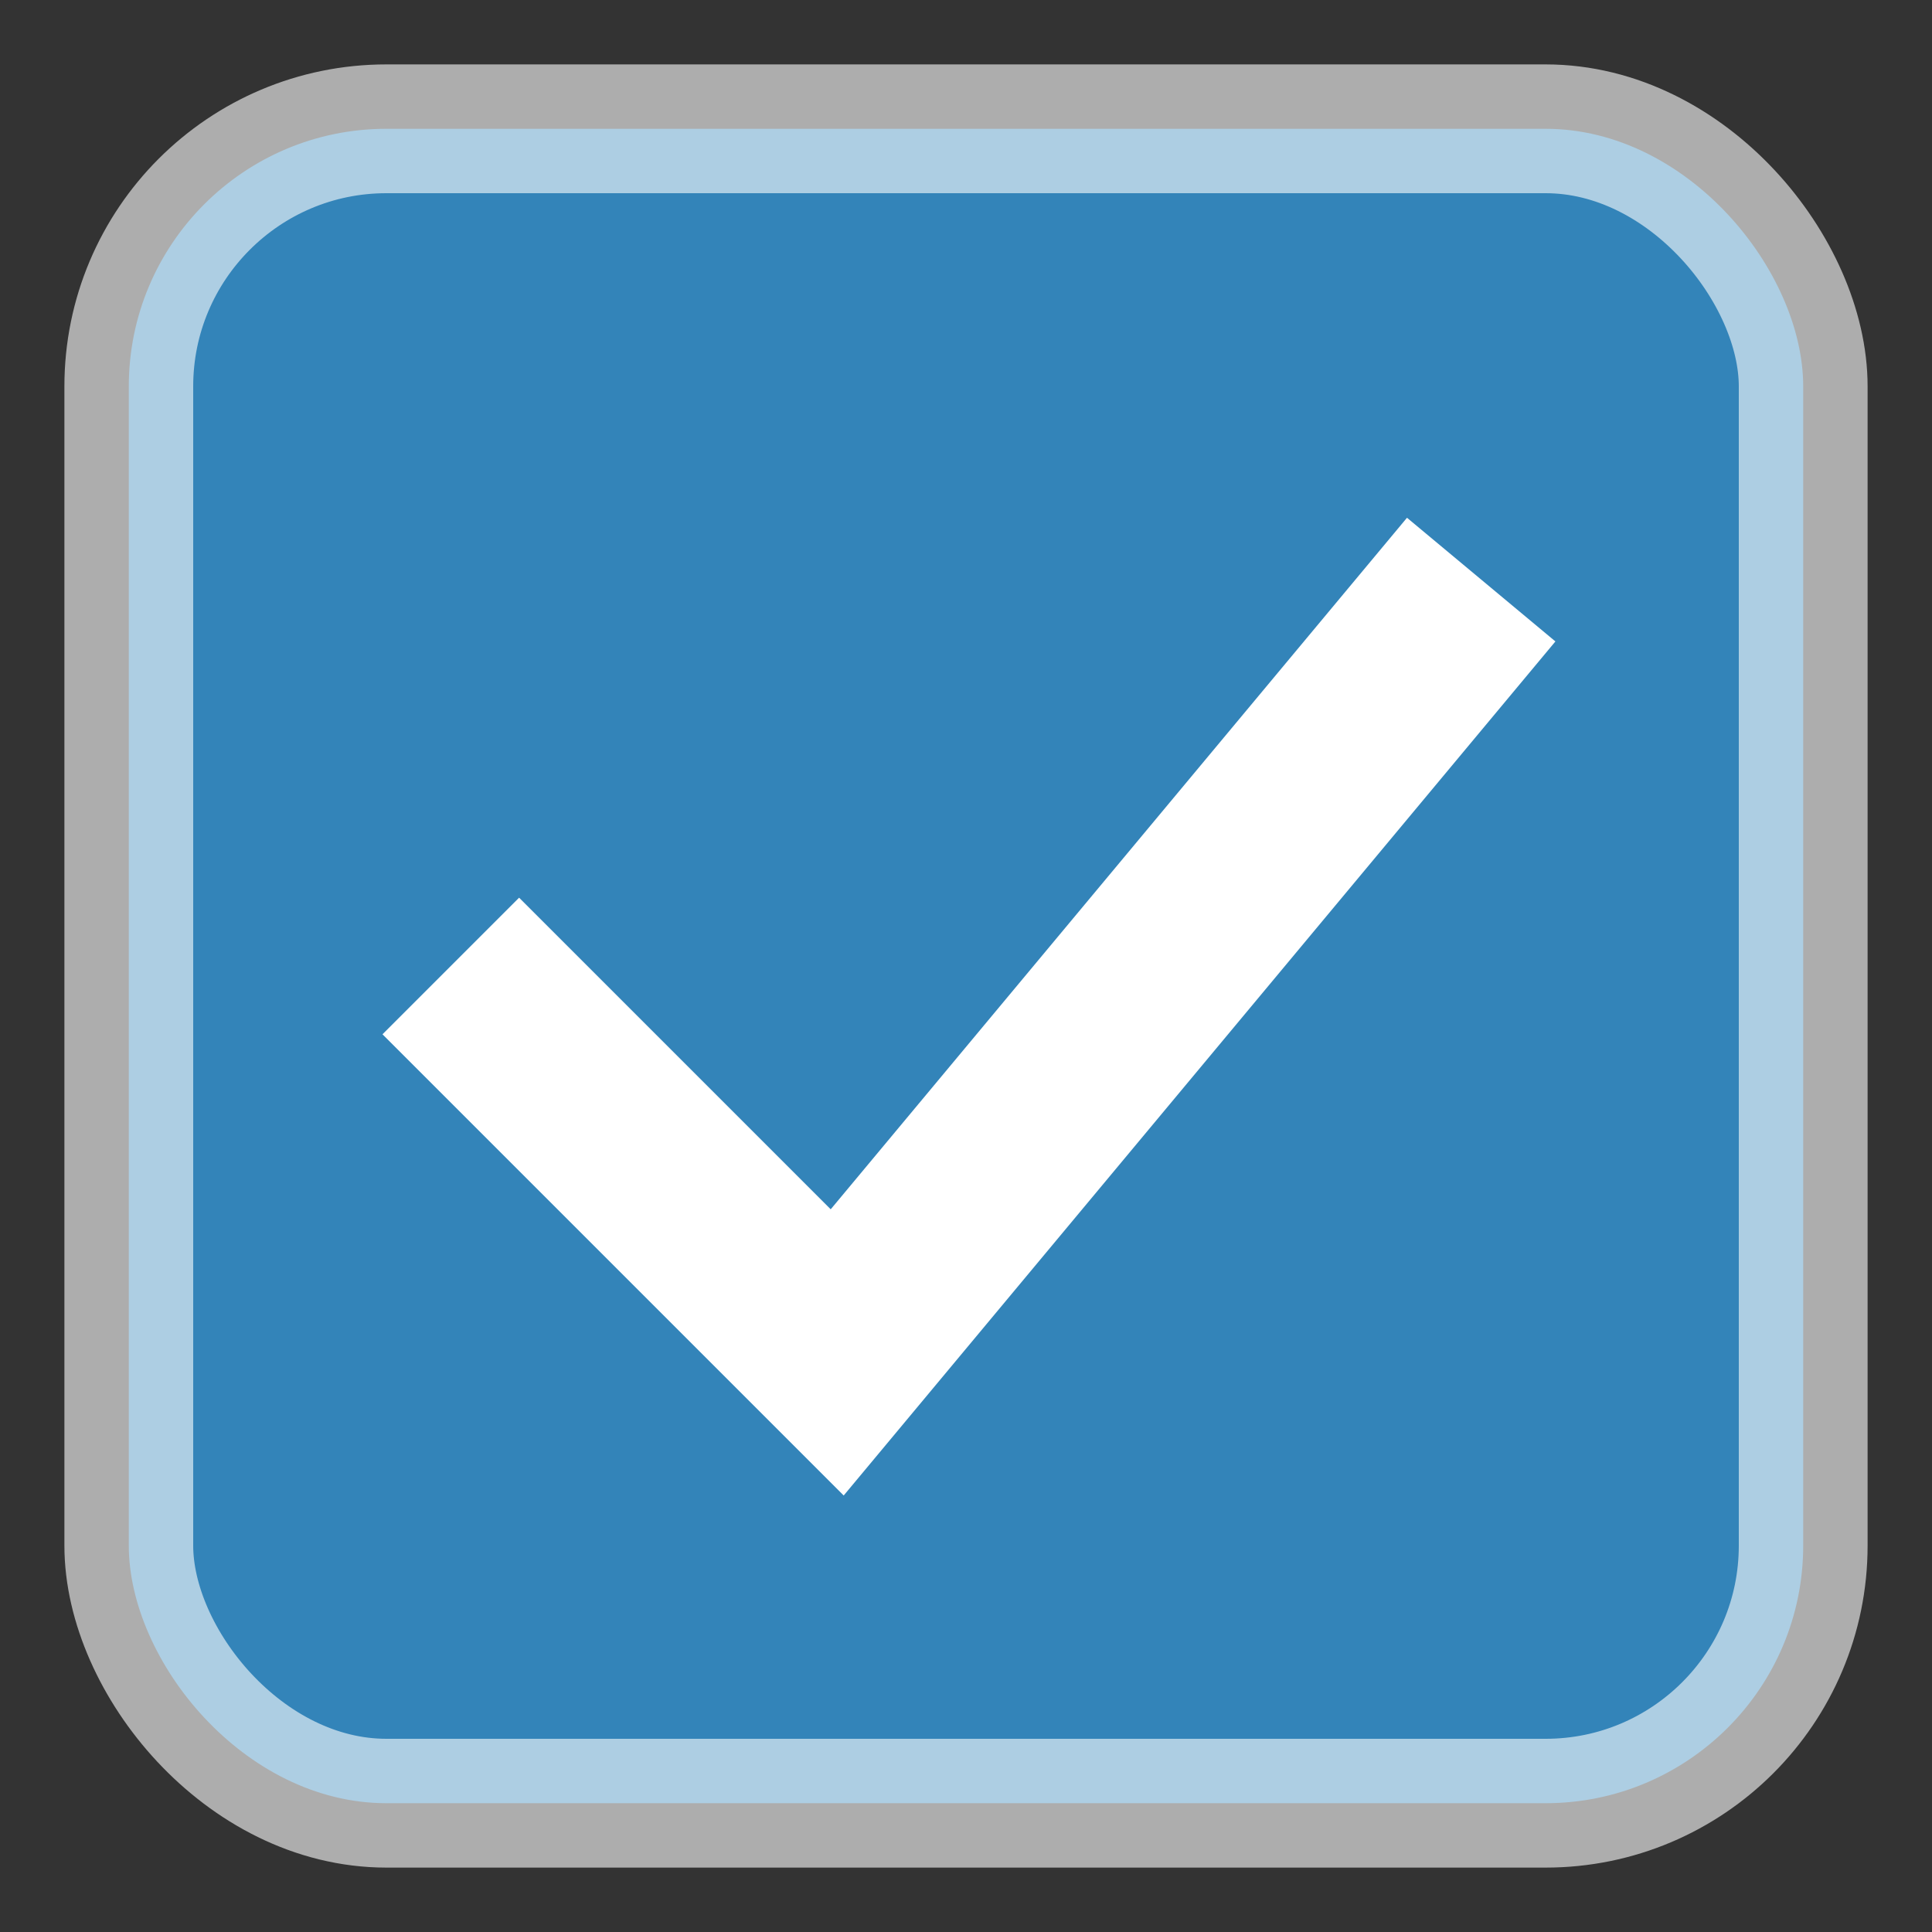 <svg xmlns="http://www.w3.org/2000/svg" width="30" height="30" viewBox="0 0 30 30">
  <rect x="0" y="0" width="30" height="30" fill="#333333" stroke="none"/>
  <rect x="2" y="2" width="26" height="26" rx="4" ry="4" fill="#3498DB" fill-opacity="0.8"/>
  <rect x="2" y="2" width="26" height="26" rx="4" ry="4" fill="none" stroke="#FFFFFF" stroke-opacity="0.6" stroke-width="2"/>
  <path d="M7 15 L13 21 L23 9" stroke="#FFFFFF" stroke-width="3" fill="none"/>
</svg>